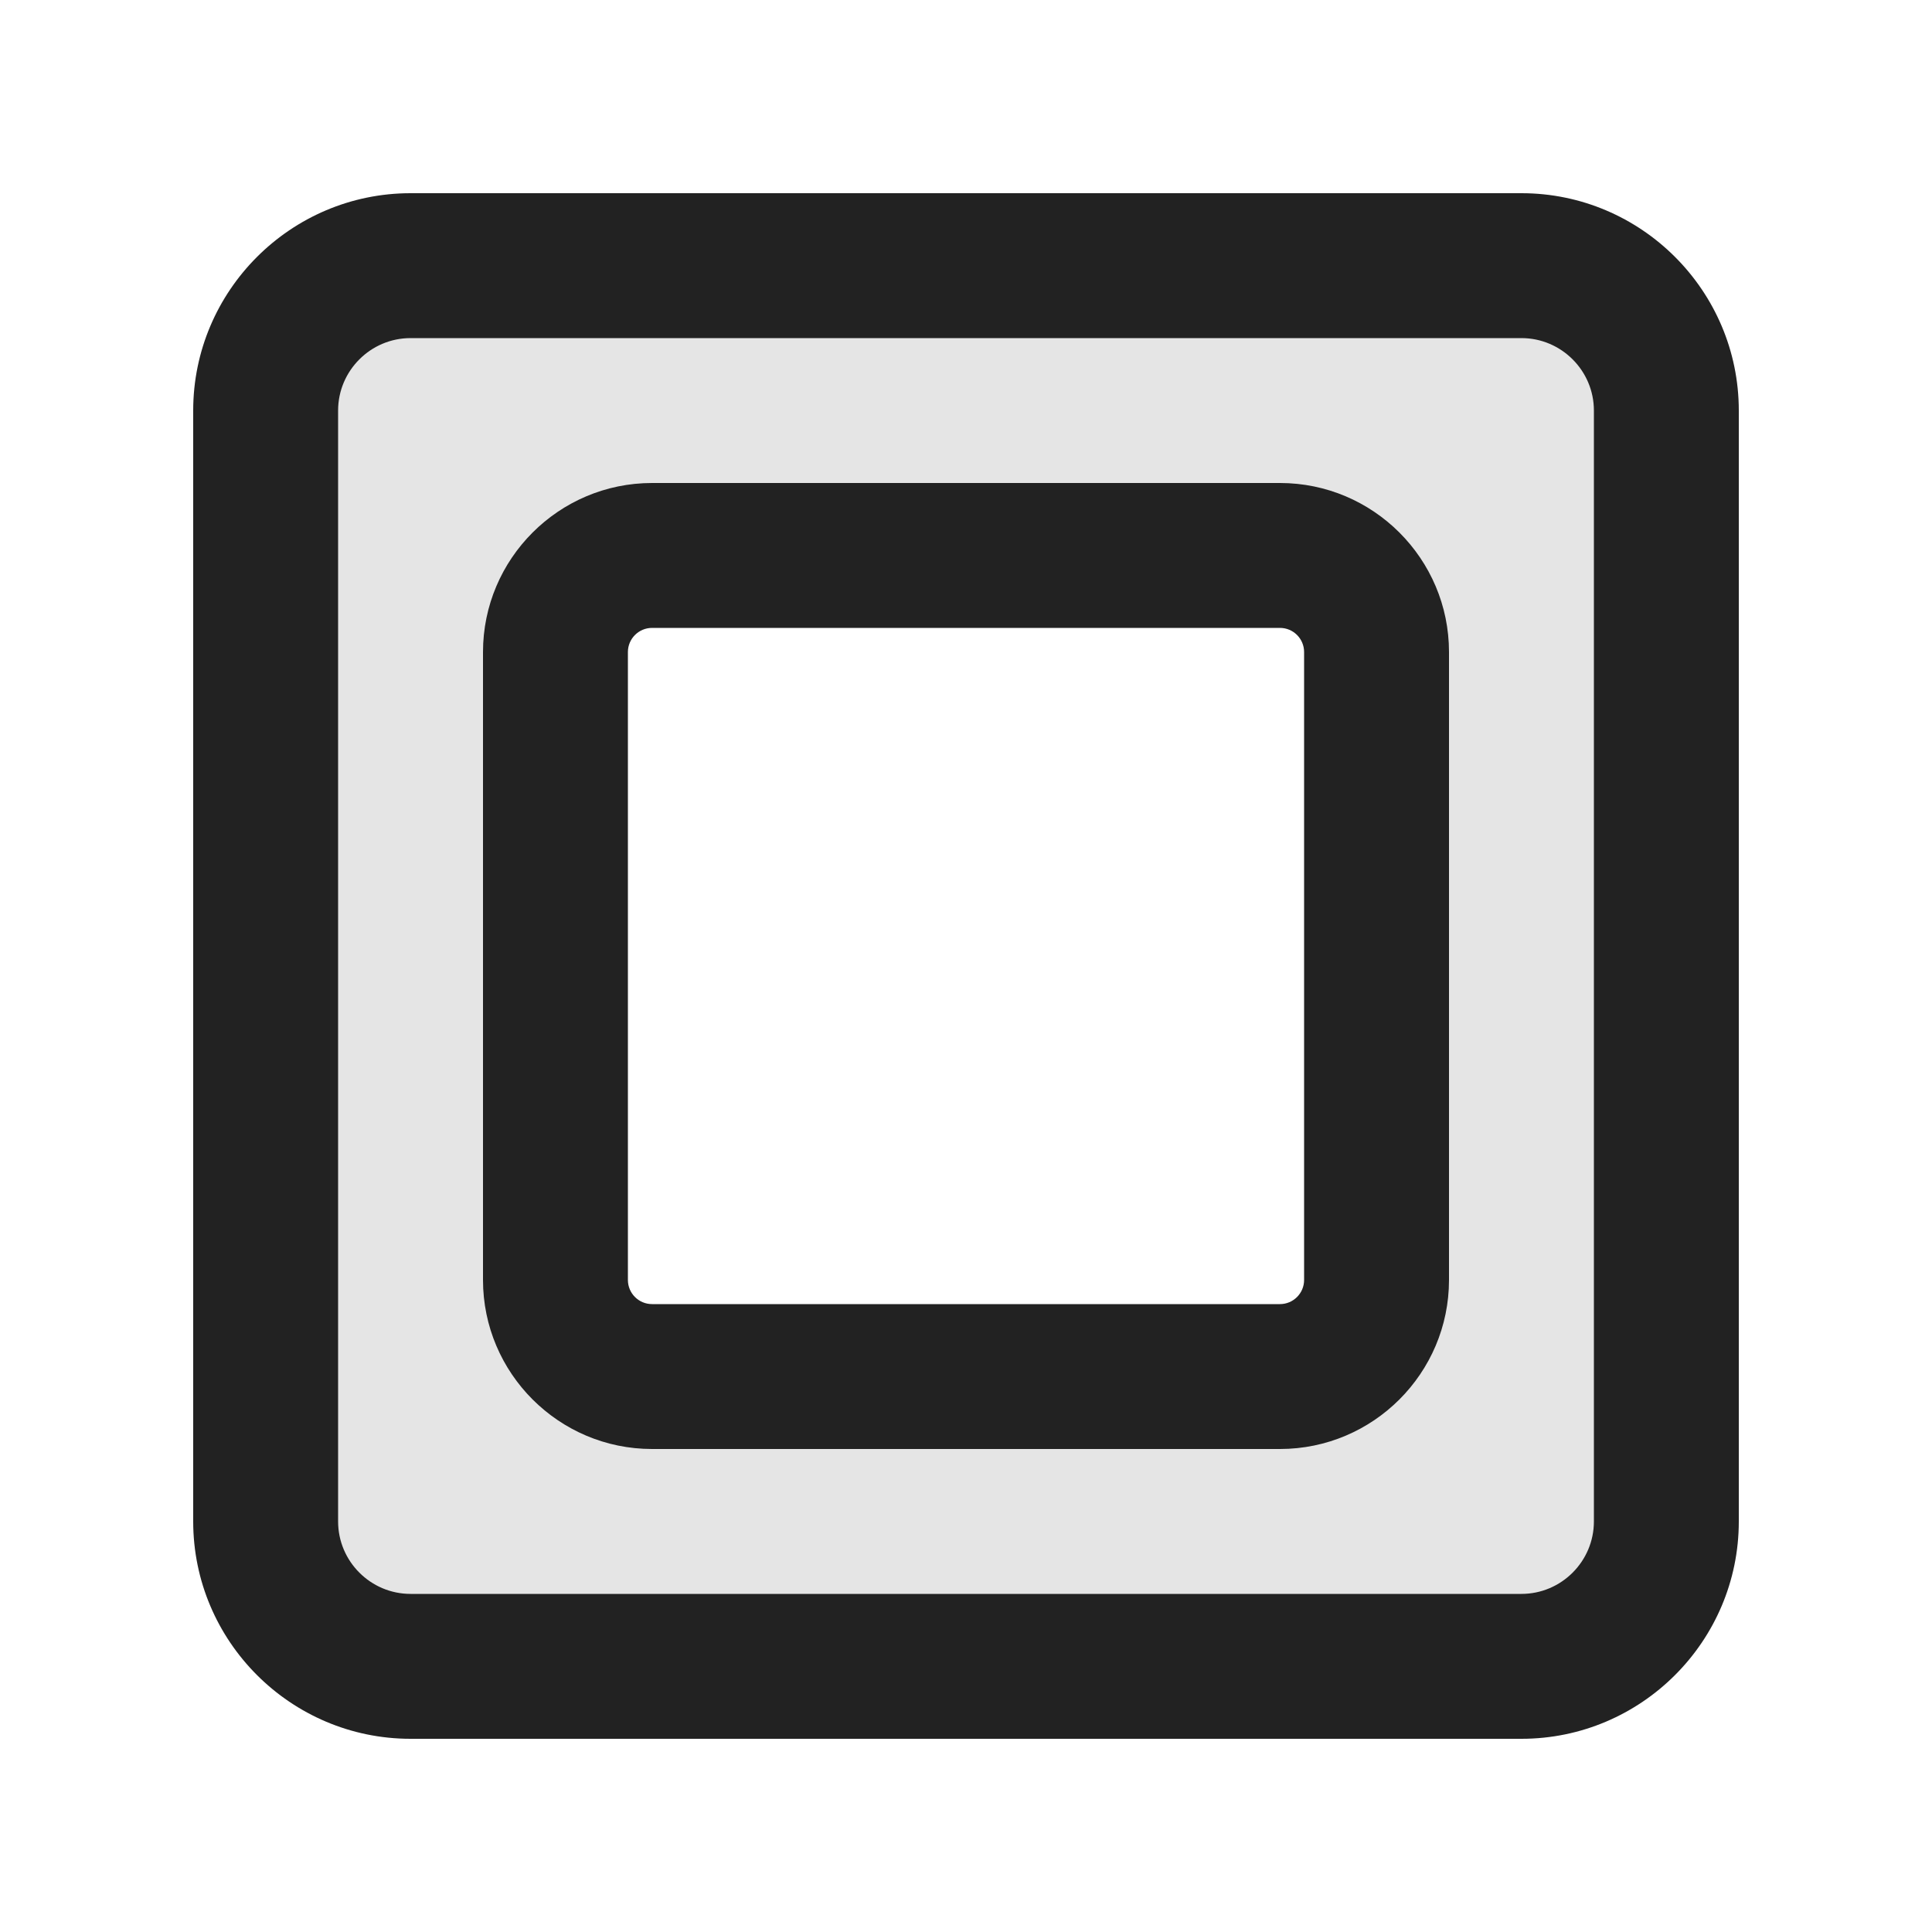 <?xml version="1.0" encoding="UTF-8"?>
<svg xmlns="http://www.w3.org/2000/svg" width="20" height="20" viewBox="0 0 20 20">
  <path d="M15.75,2.75H4.25c-.828,0-1.5.672-1.5,1.5v11.5c0,.828.672,1.5,1.5,1.5h11.5c.828,0,1.5-.672,1.5-1.5V4.25c0-.828-.672-1.5-1.5-1.5ZM14.25,13.25c0,.552-.448,1-1,1h-6.5c-.552,0-1-.448-1-1v-6.5c0-.552.448-1,1-1h6.5c.552,0,1,.448,1,1v6.5Z" fill="#222" opacity=".12"/>
  <path d="M13.25,15h-6.5c-.965,0-1.75-.785-1.75-1.75v-6.5c0-.965.785-1.75,1.75-1.75h6.5c.965,0,1.75.785,1.75,1.75v6.5c0,.965-.785,1.75-1.75,1.75ZM6.75,6.5c-.138,0-.25.112-.25.25v6.5c0,.138.112.25.25.25h6.5c.138,0,.25-.112.25-.25v-6.5c0-.138-.112-.25-.25-.25h-6.5Z" fill="#222"/>
  <path d="M15.75,18H4.25c-1.24,0-2.25-1.01-2.25-2.25V4.25c0-1.24,1.01-2.25,2.25-2.25h11.5c1.24,0,2.25,1.01,2.25,2.25v11.5c0,1.24-1.01,2.25-2.25,2.25ZM4.25,3.5c-.413,0-.75.337-.75.75v11.5c0,.413.337.75.75.75h11.5c.413,0,.75-.337.75-.75V4.25c0-.413-.337-.75-.75-.75H4.25Z" fill="#222"/>
</svg>